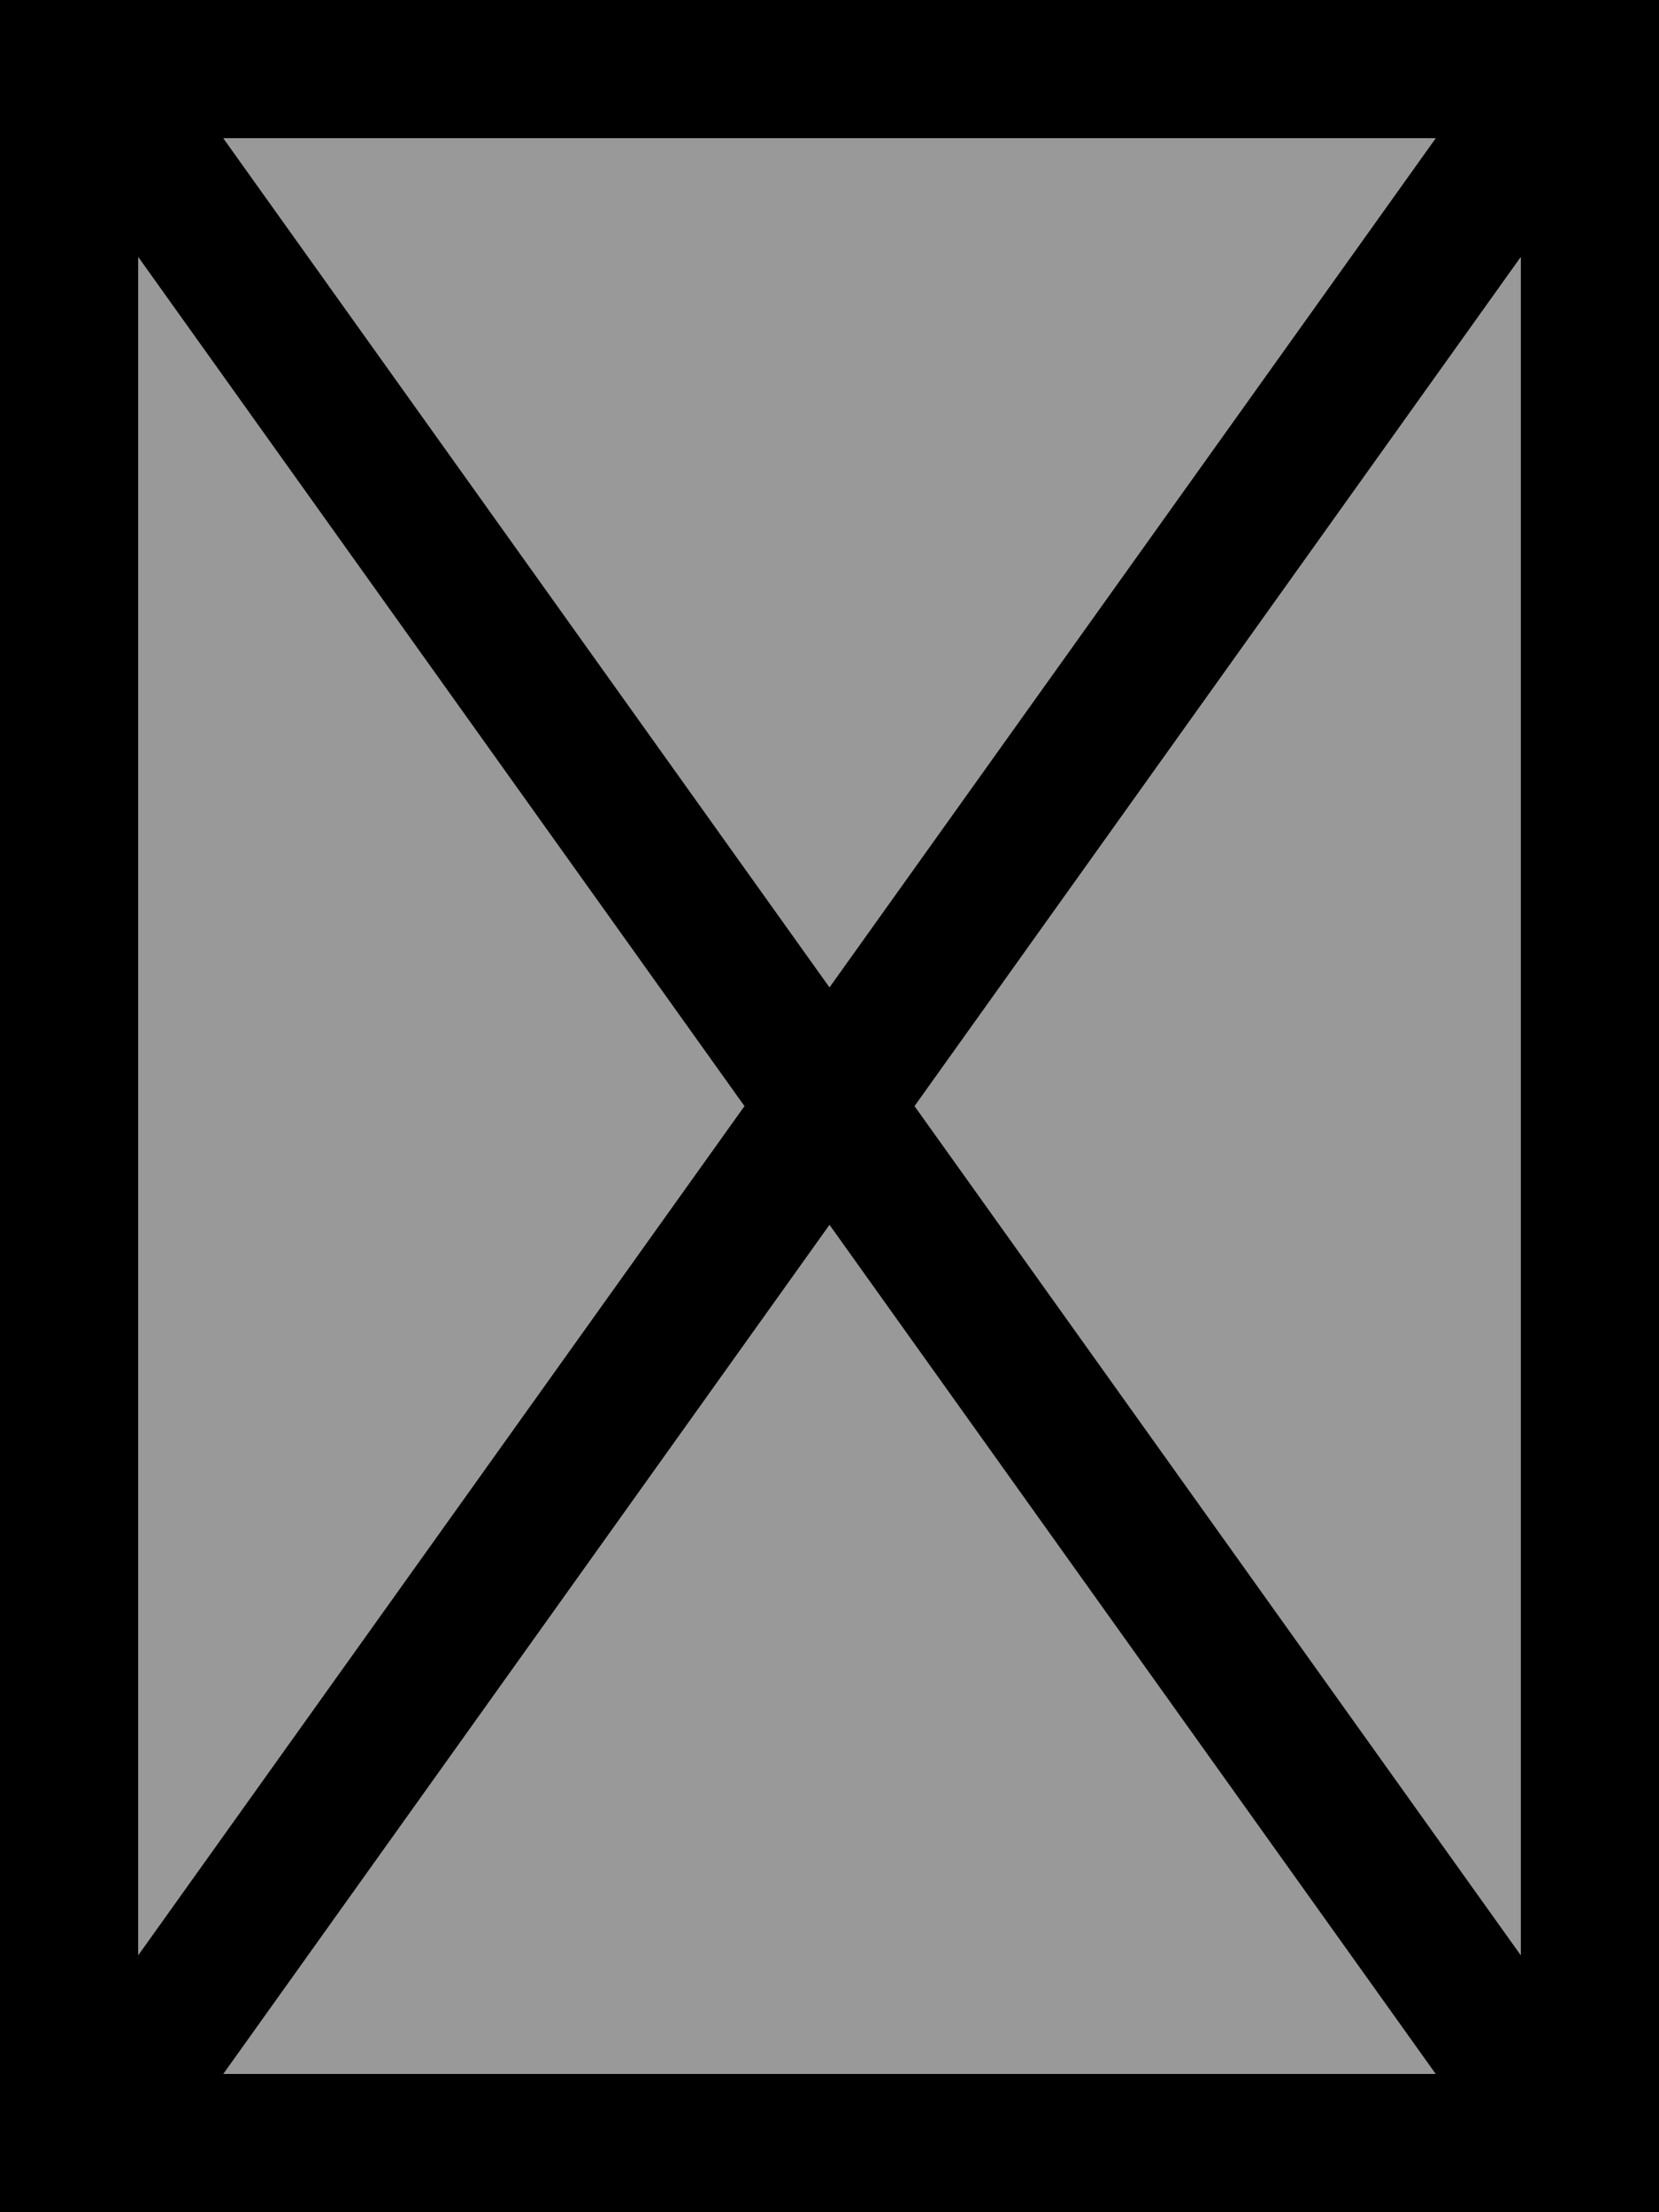 <svg fill="currentColor" xmlns="http://www.w3.org/2000/svg" viewBox="0 0 384 512"><!--! Font Awesome Pro 7.1.0 by @fontawesome - https://fontawesome.com License - https://fontawesome.com/license (Commercial License) Copyright 2025 Fonticons, Inc. --><path opacity=".4" fill="currentColor" d="M32 59.5L32 452.5 172.3 256 32 59.5zM51.7 32L192 228.5 332.3 32 51.7 32zm0 448L332.3 480 192 283.5 51.7 480zm160-224L352 452.5 352 59.5 211.7 256z"/><path fill="currentColor" d="M0 0L384 0 384 512 0 512 0 0zM32 452.5L172.3 256 32 59.5 32 452.5zM51.7 480L332.3 480 192 283.5 51.7 480zm160-224L352 452.5 352 59.5 211.7 256zM332.3 32L51.7 32 192 228.5 332.3 32z"/></svg>